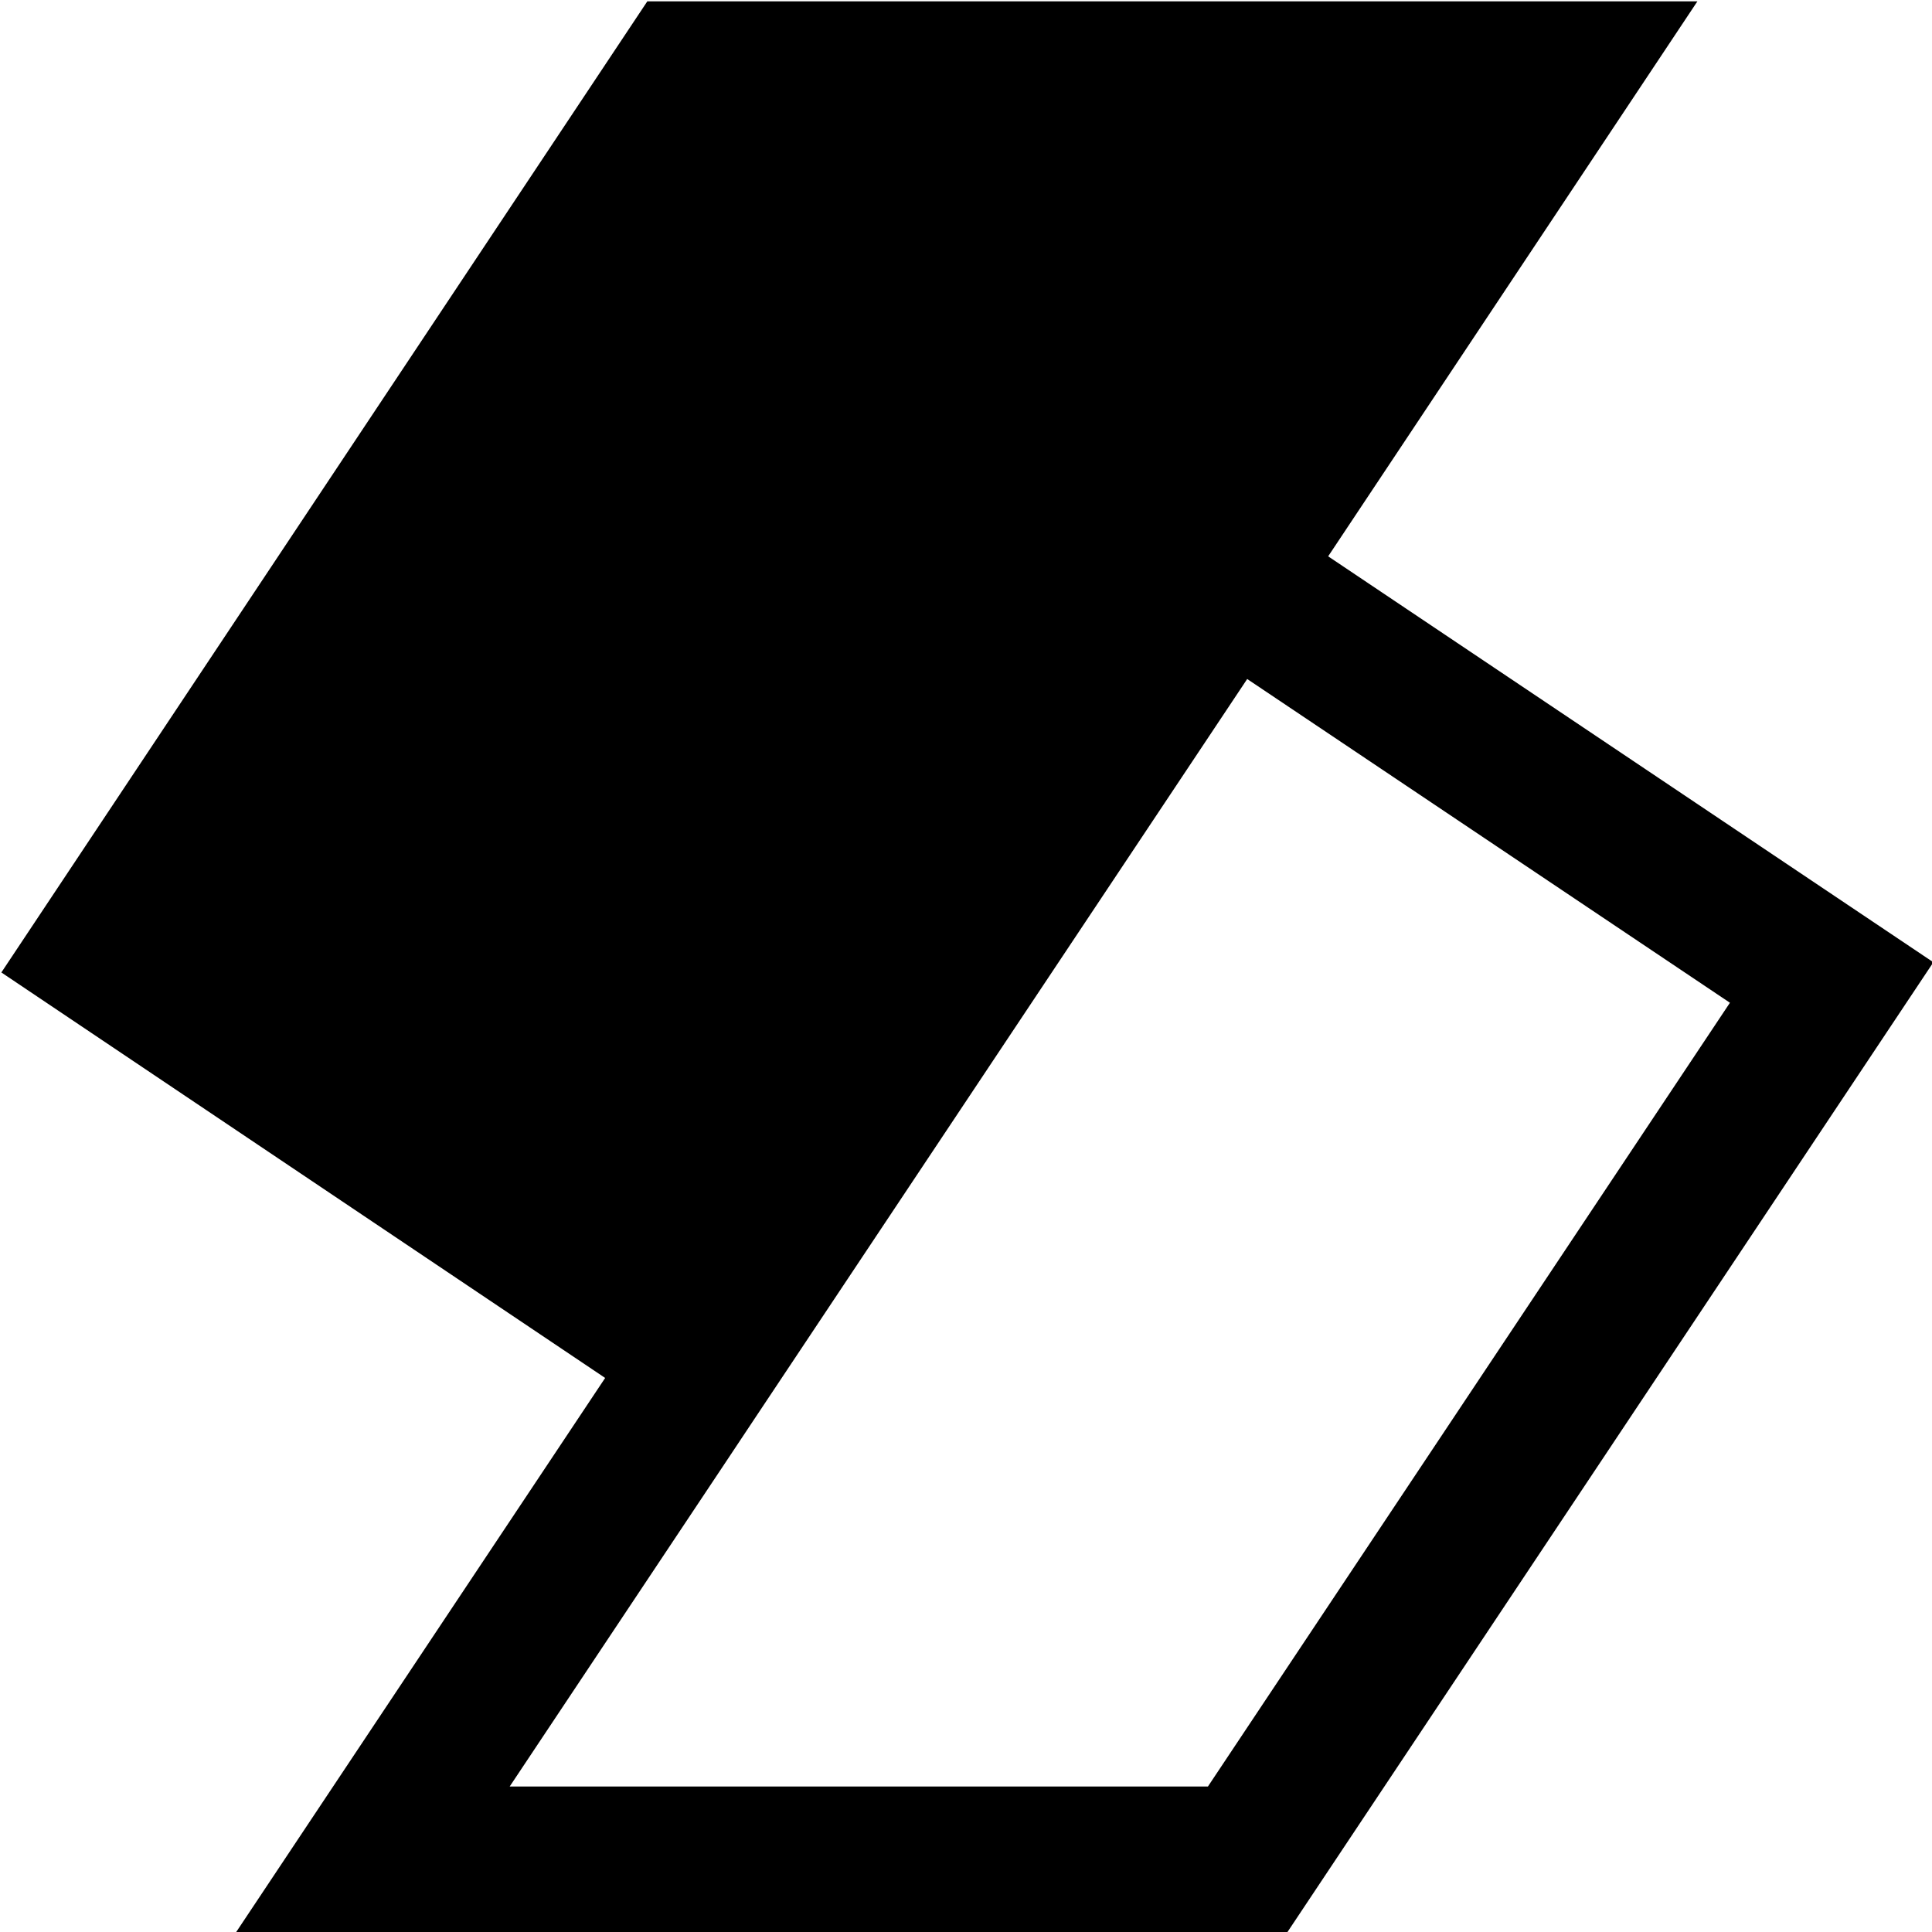 <svg width="44" height="44" viewBox="0 0 44 44" fill="none" xmlns="http://www.w3.org/2000/svg">
<path fill-rule="evenodd" clip-rule="evenodd" d="M30.248 12.67L38.657 0.031L14.742 0.031L0.031 22.147L13.782 31.382L5.359 44.031H29.301L44.031 21.915L30.248 12.67ZM27.51 40.686H11.608L16.561 33.249L17.208 32.276L28.404 15.464L39.398 22.837L27.51 40.686Z" fill="black"/>
</svg>
